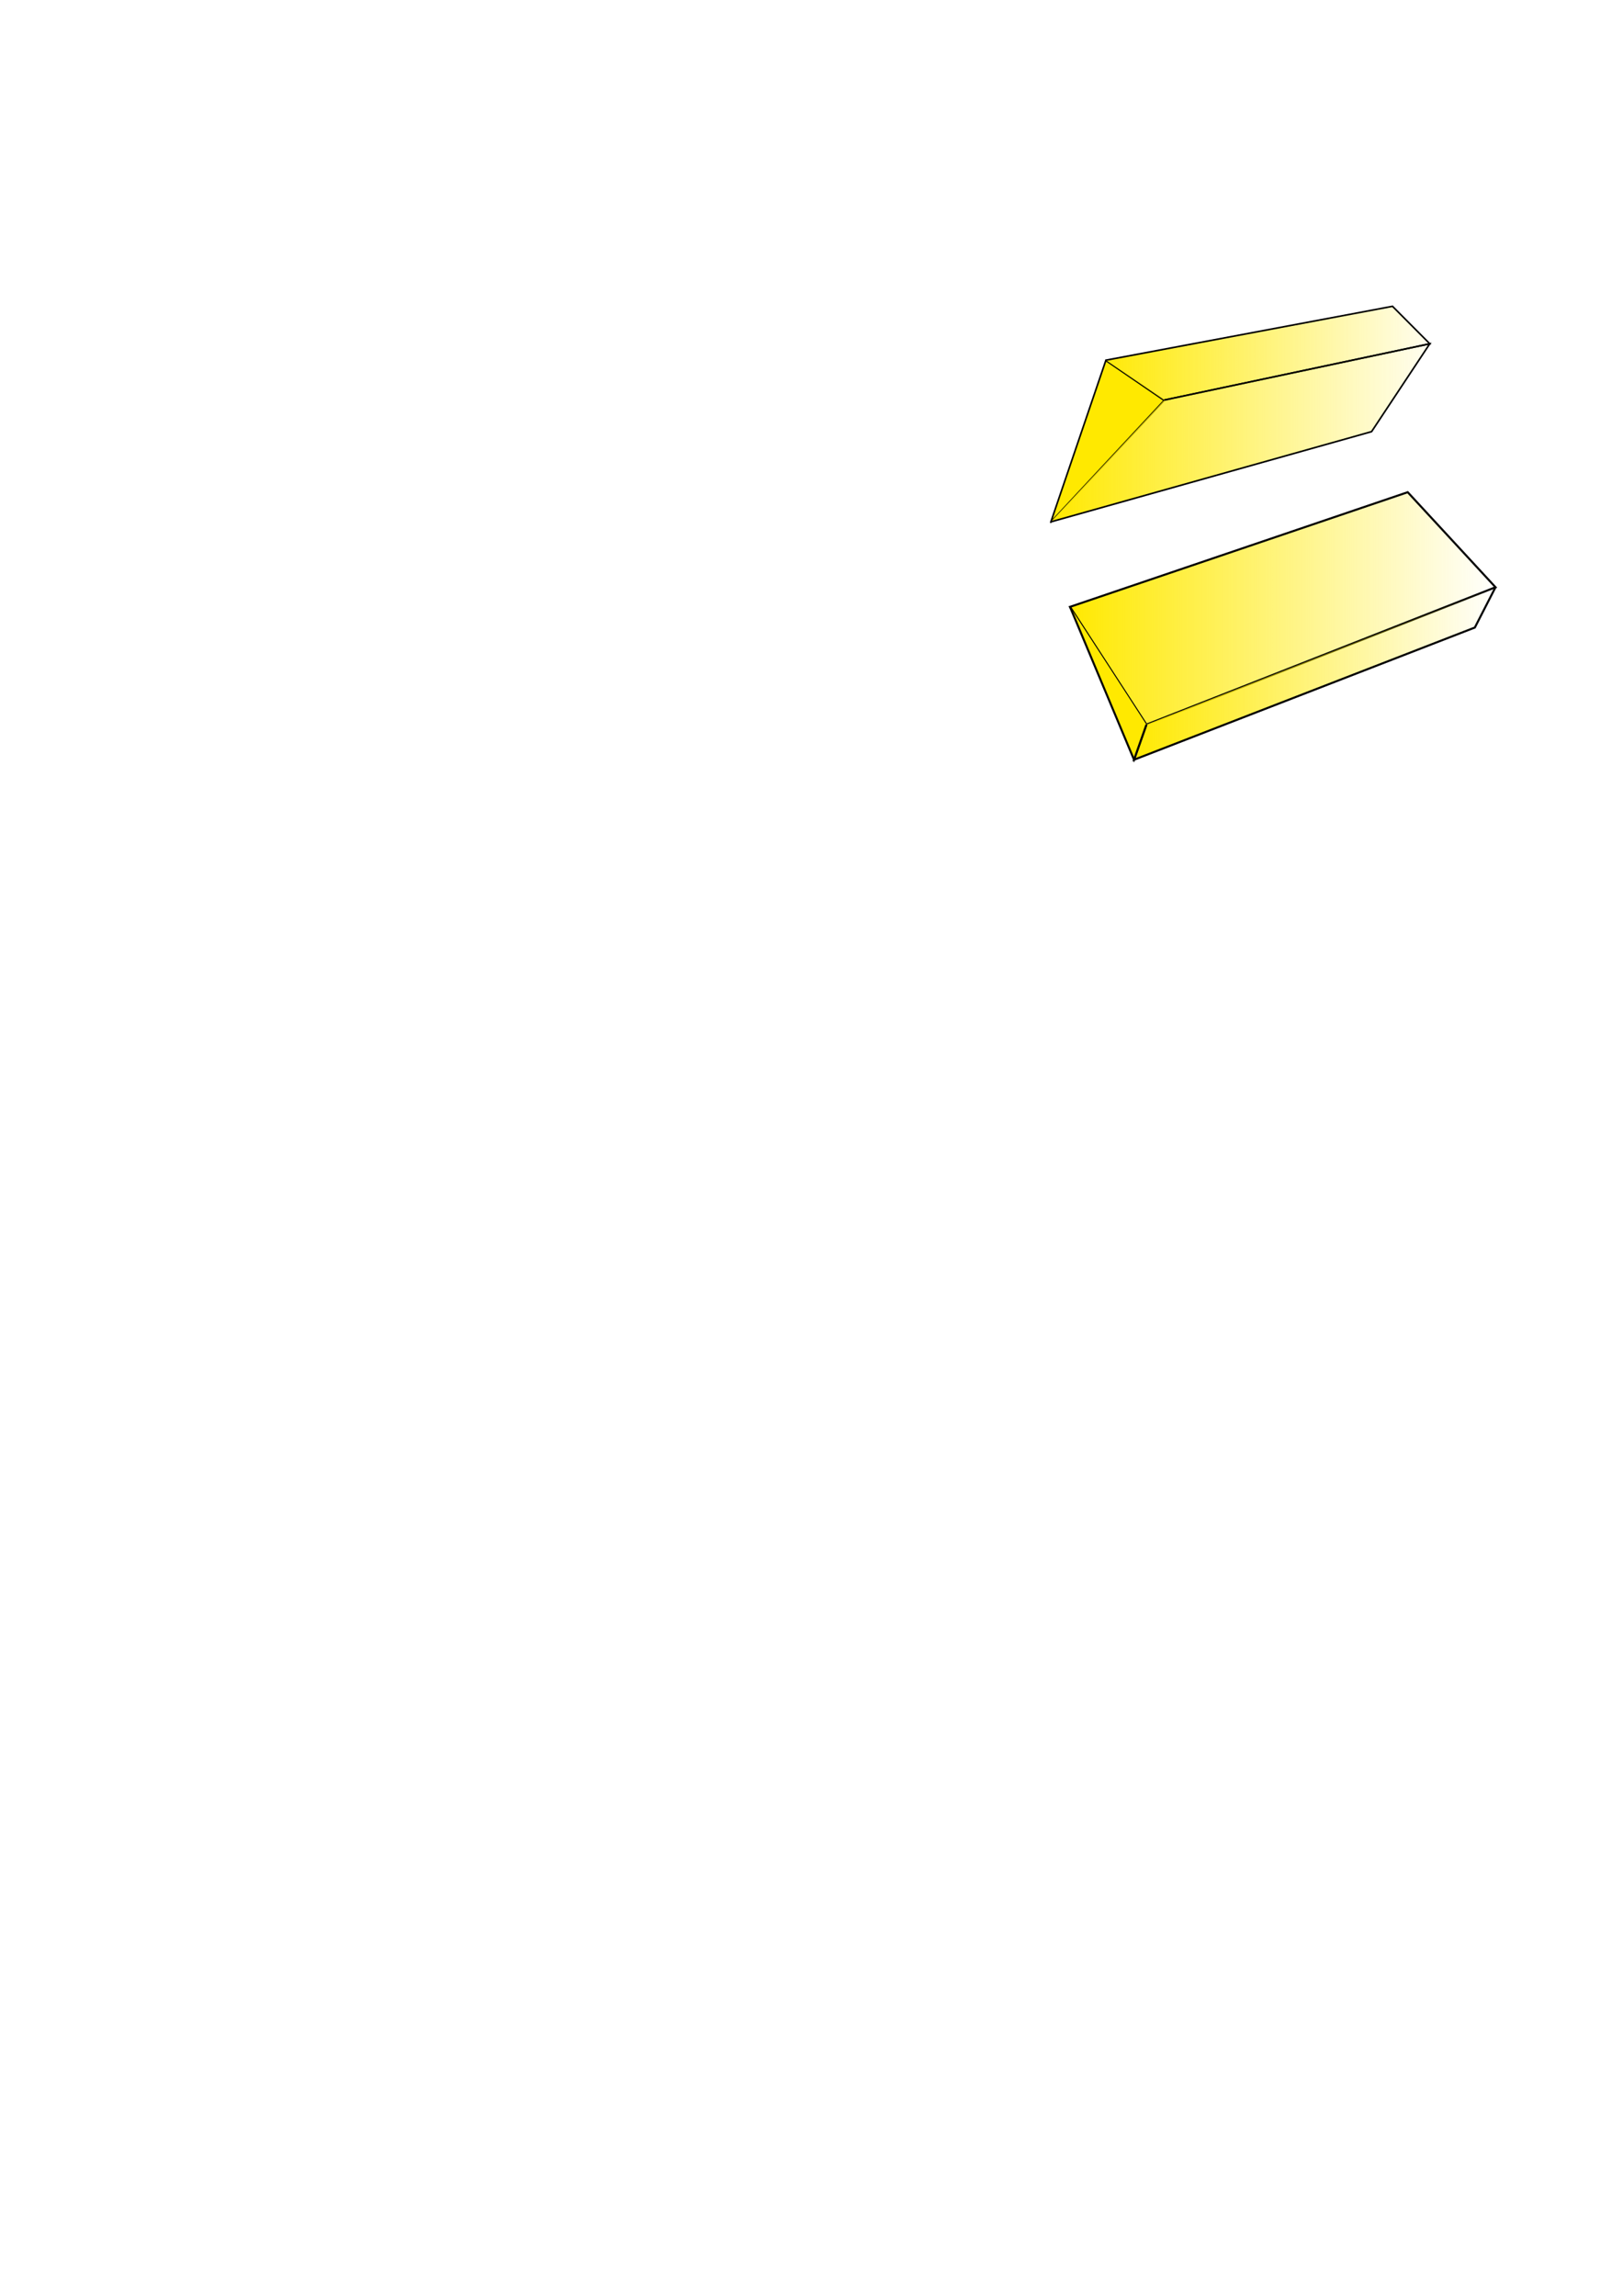 <?xml version="1.0" encoding="UTF-8" standalone="no"?>
<!-- Created with Inkscape (http://www.inkscape.org/) -->

<svg
   xmlns:dc="http://purl.org/dc/elements/1.1/"
   xmlns:cc="http://creativecommons.org/ns#"
   xmlns:rdf="http://www.w3.org/1999/02/22-rdf-syntax-ns#"
   xmlns:svg="http://www.w3.org/2000/svg"
   xmlns="http://www.w3.org/2000/svg"
   xmlns:xlink="http://www.w3.org/1999/xlink"
   xmlns:sodipodi="http://sodipodi.sourceforge.net/DTD/sodipodi-0.dtd"
   xmlns:inkscape="http://www.inkscape.org/namespaces/inkscape"
   width="210mm"
   height="297mm"
   viewBox="0 0 210 297"
   version="1.1"
   id="svg8"
   inkscape:version="0.92.4 5da689c313, 2019-01-14"
   sodipodi:docname="stupid.svg">
  <defs
     id="defs2">
    <linearGradient
       inkscape:collect="always"
       id="linearGradient6134">
      <stop
         style="stop-color:#ffe900;stop-opacity:1;"
         offset="0"
         id="stop6130" />
      <stop
         style="stop-color:#ffe900;stop-opacity:0;"
         offset="1"
         id="stop6132" />
    </linearGradient>
    <linearGradient
       inkscape:collect="always"
       id="linearGradient6126">
      <stop
         style="stop-color:#ffe900;stop-opacity:1;"
         offset="0"
         id="stop6122" />
      <stop
         style="stop-color:#ffe900;stop-opacity:0;"
         offset="1"
         id="stop6124" />
    </linearGradient>
    <linearGradient
       inkscape:collect="always"
       id="linearGradient6110">
      <stop
         style="stop-color:#ffe900;stop-opacity:1;"
         offset="0"
         id="stop6106" />
      <stop
         style="stop-color:#ffe900;stop-opacity:0;"
         offset="1"
         id="stop6108" />
    </linearGradient>
    <linearGradient
       inkscape:collect="always"
       id="linearGradient6102">
      <stop
         style="stop-color:#ffe900;stop-opacity:1;"
         offset="0"
         id="stop6098" />
      <stop
         style="stop-color:#ffe900;stop-opacity:0;"
         offset="1"
         id="stop6100" />
    </linearGradient>
    <inkscape:path-effect
       effect="bspline"
       id="path-effect4536"
       is_visible="true"
       weight="33.333"
       steps="2"
       helper_size="0"
       apply_no_weight="true"
       apply_with_weight="true"
       only_selected="false" />
    <inkscape:perspective
       sodipodi:type="inkscape:persp3d"
       inkscape:vp_x="-1.1339285 : 169.28869 : 1"
       inkscape:vp_y="0 : 1000 : 0"
       inkscape:vp_z="207.35417 : 141.69643 : 1"
       inkscape:persp3d-origin="105 : 99 : 1"
       id="perspective815" />
    <inkscape:path-effect
       effect="bspline"
       id="path-effect4536-3"
       is_visible="true"
       weight="33.333"
       steps="2"
       helper_size="0"
       apply_no_weight="true"
       apply_with_weight="true"
       only_selected="false" />
    <linearGradient
       inkscape:collect="always"
       xlink:href="#linearGradient6102"
       id="linearGradient6104"
       x1="141.587"
       y1="38.201"
       x2="188.001"
       y2="38.201"
       gradientUnits="userSpaceOnUse" />
    <linearGradient
       inkscape:collect="always"
       xlink:href="#linearGradient6110"
       id="linearGradient6112"
       x1="135.929"
       y1="52.955"
       x2="188.026"
       y2="52.955"
       gradientUnits="userSpaceOnUse" />
    <linearGradient
       inkscape:collect="always"
       xlink:href="#linearGradient6126"
       id="linearGradient6128"
       x1="138.242"
       y1="78.713"
       x2="193.732"
       y2="78.713"
       gradientUnits="userSpaceOnUse" />
    <linearGradient
       inkscape:collect="always"
       xlink:href="#linearGradient6134"
       id="linearGradient6136"
       x1="146.51"
       y1="87.21"
       x2="193.621"
       y2="87.21"
       gradientUnits="userSpaceOnUse" />
  </defs>
  <sodipodi:namedview
     id="base"
     pagecolor="#ffffff"
     bordercolor="#666666"
     borderopacity="1.0"
     inkscape:pageopacity="0.0"
     inkscape:pageshadow="2"
     inkscape:zoom="1.4"
     inkscape:cx="615.08505"
     inkscape:cy="868.43238"
     inkscape:document-units="mm"
     inkscape:current-layer="layer1"
     showgrid="false"
     inkscape:window-width="1366"
     inkscape:window-height="697"
     inkscape:window-x="0"
     inkscape:window-y="0"
     inkscape:window-maximized="1" />
  <g
     inkscape:label="Livello 1"
     inkscape:groupmode="layer"
     id="layer1">
    <path
       style="fill:#ffe900;fill-opacity:1;stroke:#000000;stroke-width:0.265px;stroke-linecap:butt;stroke-linejoin:miter;stroke-opacity:1"
       d="m 73.221,91.297 c 0,0 4.047,-27.076 4.047,-27.076 0,0 10.756,4.385 10.756,4.385 0,0 -14.802,22.692 -14.802,22.692 z"
       id="path4534"
       inkscape:connector-curvature="0"
       inkscape:path-effect="#path-effect4536"
       inkscape:original-d="M 73.221176,91.297441 77.267775,64.221286 88.02329,68.605939 Z"
       sodipodi:nodetypes="cccc"
       transform="matrix(0.763,0.156,-0.149,0.796,93.696,-16.543)" />
    <path
       style="fill:url(#linearGradient6104);fill-opacity:1;stroke:#000000;stroke-width:0.21px;stroke-linecap:butt;stroke-linejoin:miter;stroke-opacity:1"
       d="m 143.086,46.595 37.09,-6.969 4.823,4.845 -34.358,7.287"
       id="path4538"
       inkscape:connector-curvature="0"
       sodipodi:nodetypes="cccc" />
    <path
       style="fill:url(#linearGradient6112);fill-opacity:1;stroke:#000000;stroke-width:0.21px;stroke-linecap:butt;stroke-linejoin:miter;stroke-opacity:1"
       d="m 135.957,67.516 41.511,-11.677 7.53,-11.367 -34.358,7.287"
       id="path4540"
       inkscape:connector-curvature="0"
       sodipodi:nodetypes="cccc" />
    <path
       style="fill:url(#linearGradient6128);stroke:#000000;stroke-width:0.265px;stroke-linecap:butt;stroke-linejoin:miter;stroke-opacity:1;fill-opacity:1"
       d="M 138.446,78.507 182.144,63.674 193.503,75.968 148.335,93.742 Z"
       id="path6114"
       inkscape:connector-curvature="0"
       sodipodi:nodetypes="ccccc" />
    <path
       style="fill:url(#linearGradient6136);stroke:#000000;stroke-width:0.265px;stroke-linecap:butt;stroke-linejoin:miter;stroke-opacity:1;fill-opacity:1"
       d="m 148.335,93.742 -1.604,4.544 44.099,-17.105 2.673,-5.212"
       id="path6116"
       inkscape:connector-curvature="0"
       sodipodi:nodetypes="cccc" />
    <path
       style="fill:#ffe900;fill-opacity:1;stroke:#000000;stroke-width:0.265px;stroke-linecap:butt;stroke-linejoin:miter;stroke-opacity:1"
       d="m 138.446,78.507 8.285,19.778 1.604,-4.544"
       id="path6118"
       inkscape:connector-curvature="0"
       sodipodi:nodetypes="ccc" />
  </g>
</svg>
